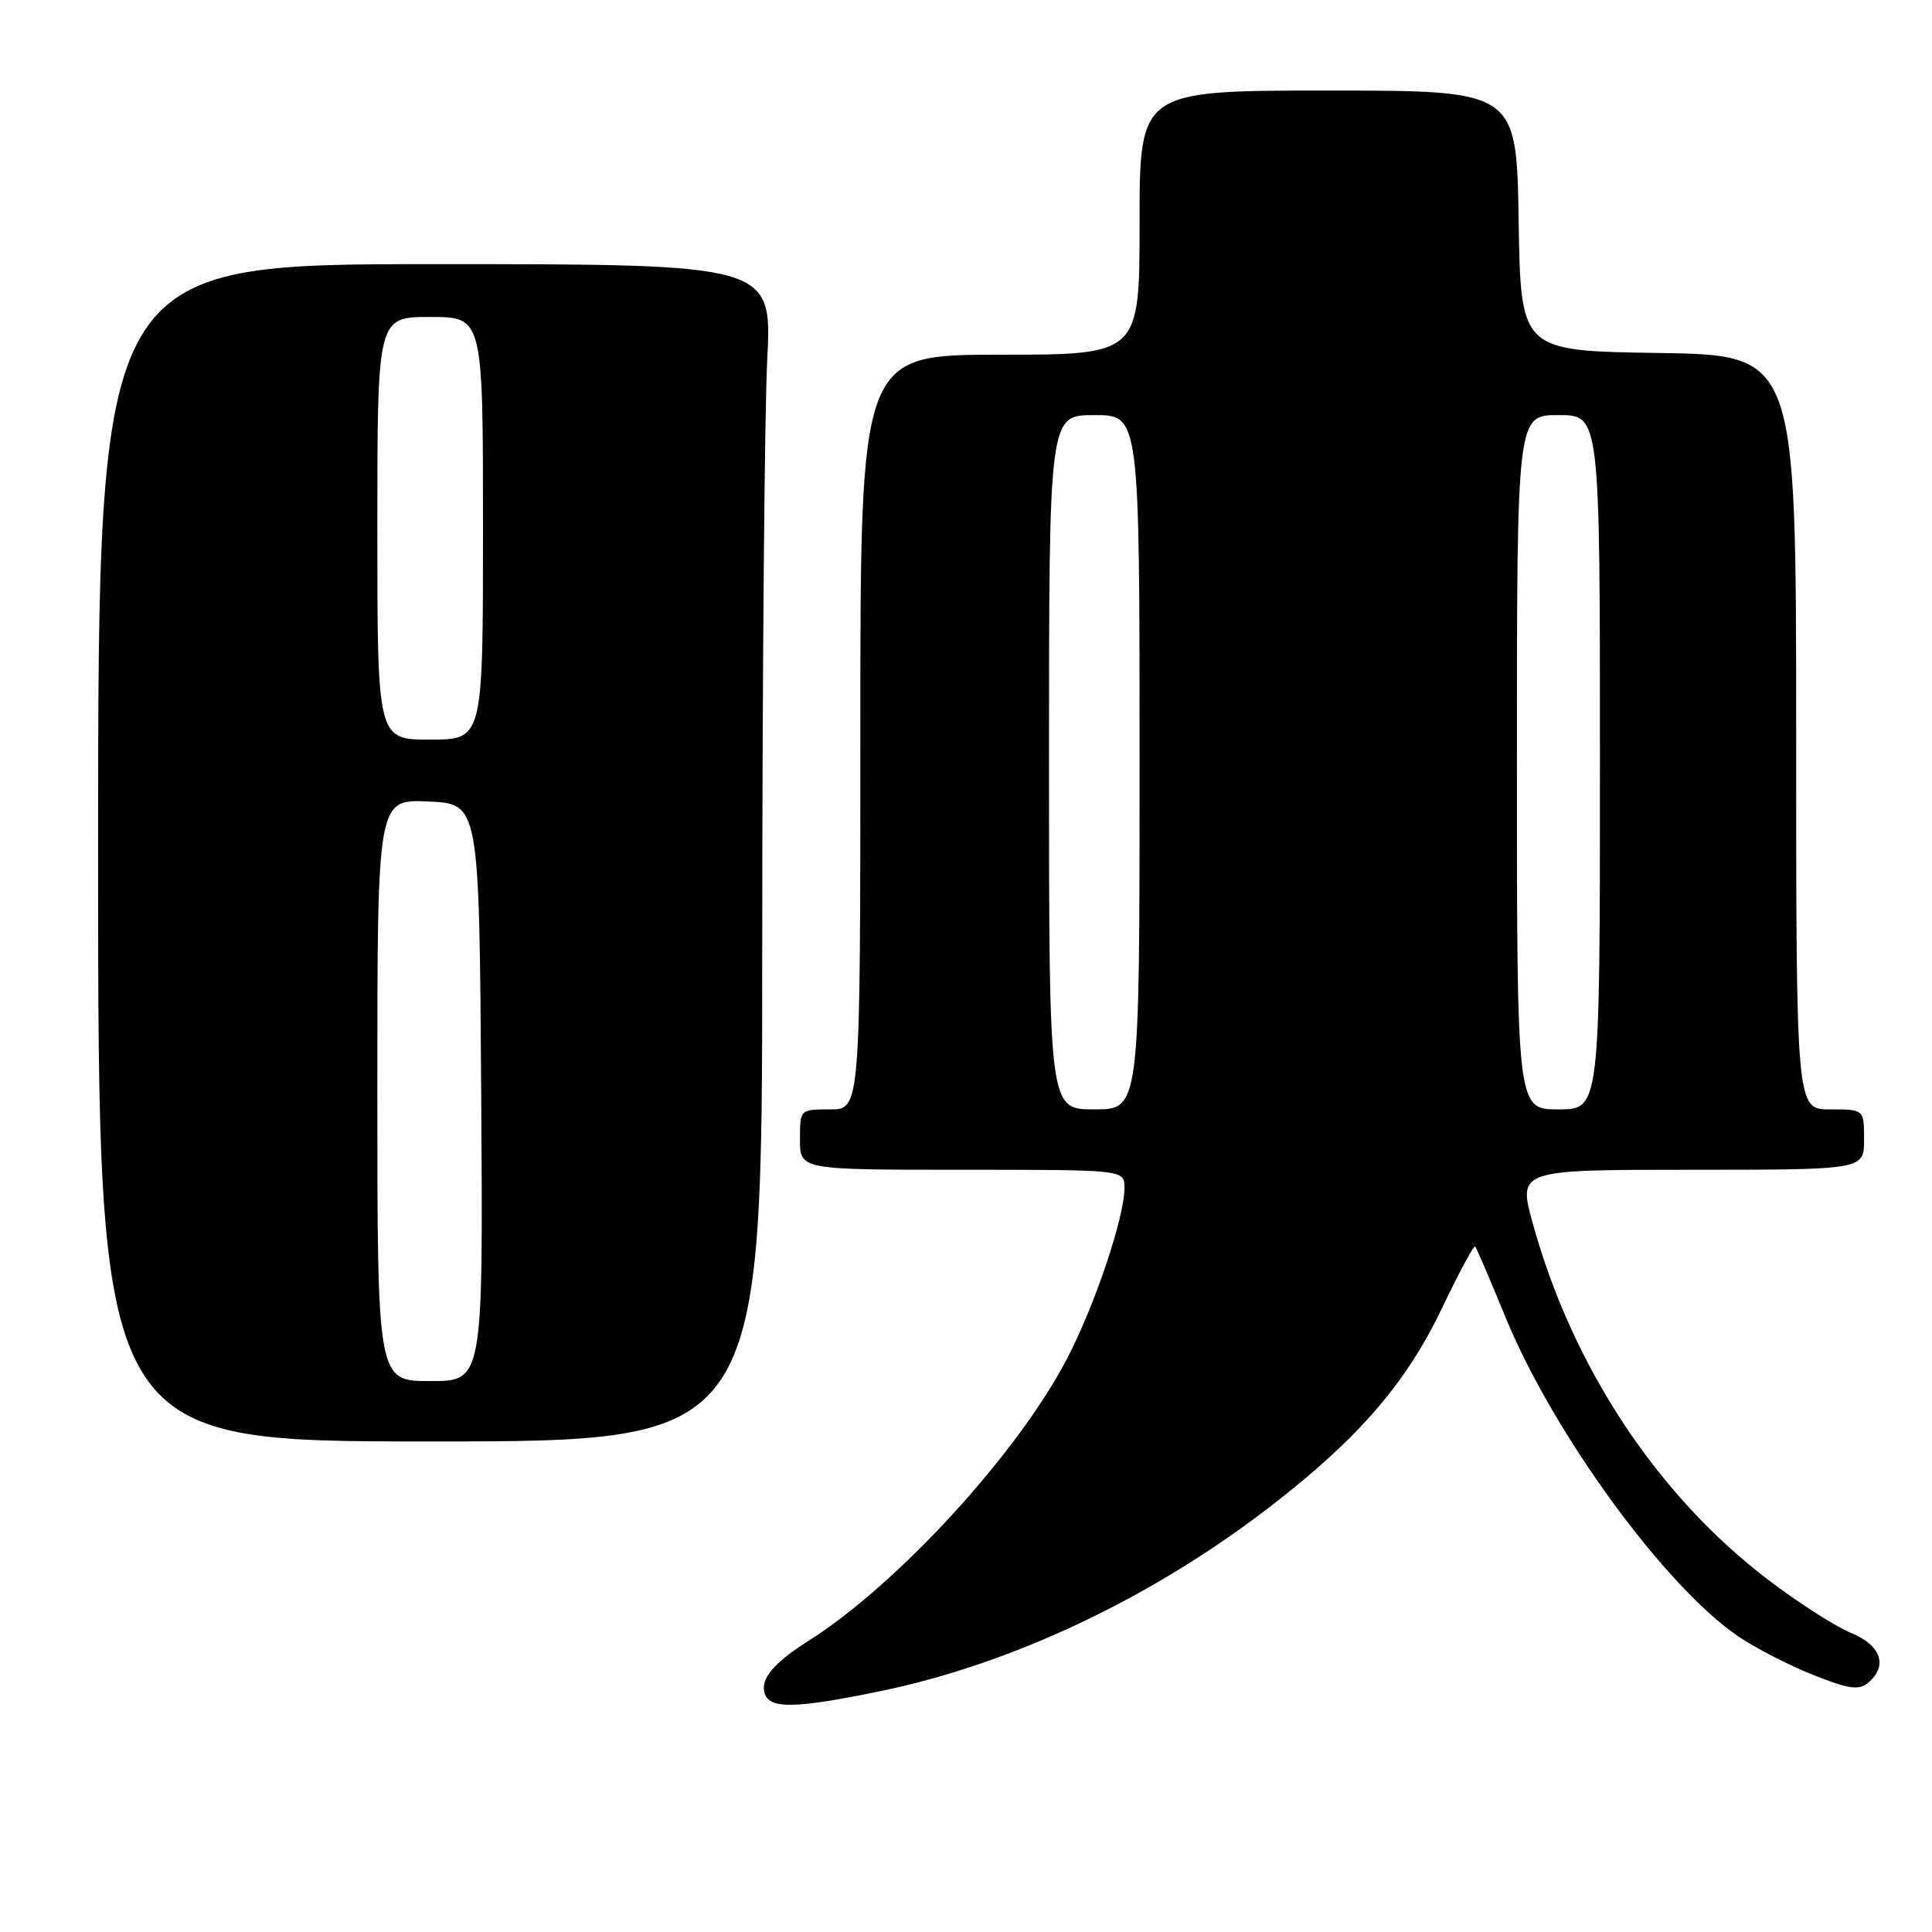 <?xml version="1.0" encoding="UTF-8" standalone="no"?>
<!DOCTYPE svg PUBLIC "-//W3C//DTD SVG 1.1//EN" "http://www.w3.org/Graphics/SVG/1.1/DTD/svg11.dtd" >
<svg xmlns="http://www.w3.org/2000/svg" xmlns:xlink="http://www.w3.org/1999/xlink" version="1.1" viewBox="0 0 256 256">
 <g >
 <path fill="currentColor"
d=" M 116.63 224.09 C 134.24 220.46 152.85 211.62 168.57 199.43 C 180.08 190.51 186.36 183.22 191.09 173.30 C 193.32 168.63 195.29 164.97 195.46 165.16 C 195.64 165.35 197.44 169.55 199.47 174.50 C 205.82 189.97 220.66 210.30 230.40 216.88 C 232.66 218.40 237.09 220.68 240.26 221.94 C 244.91 223.80 246.29 224.00 247.51 223.00 C 250.21 220.75 249.27 218.01 245.25 216.36 C 243.19 215.51 238.28 212.37 234.34 209.37 C 219.62 198.18 208.39 181.19 203.12 162.18 C 201.13 155.00 201.13 155.00 224.06 155.00 C 247.00 155.00 247.00 155.00 247.00 151.00 C 247.00 147.00 247.00 147.00 242.50 147.00 C 238.00 147.00 238.00 147.00 238.00 97.02 C 238.00 47.05 238.00 47.05 219.75 46.77 C 201.50 46.50 201.50 46.50 201.23 29.25 C 200.95 12.00 200.95 12.00 175.98 12.00 C 151.00 12.00 151.00 12.00 151.00 29.50 C 151.00 47.00 151.00 47.00 132.50 47.00 C 114.00 47.00 114.00 47.00 114.00 97.00 C 114.00 147.00 114.00 147.00 110.00 147.00 C 106.00 147.00 106.00 147.00 106.00 151.00 C 106.00 155.00 106.00 155.00 127.50 155.00 C 149.00 155.00 149.00 155.00 149.00 157.39 C 149.00 161.30 145.06 173.01 141.36 180.08 C 134.80 192.66 118.89 209.99 107.08 217.45 C 102.43 220.39 100.63 222.60 101.36 224.49 C 102.12 226.47 105.51 226.38 116.63 224.09 Z  M 101.00 125.75 C 101.01 89.86 101.30 54.76 101.66 47.75 C 102.31 35.00 102.31 35.00 57.65 35.00 C 13.00 35.00 13.00 35.00 13.00 113.00 C 13.00 191.00 13.00 191.00 57.00 191.00 C 101.00 191.00 101.00 191.00 101.00 125.75 Z  M 139.00 101.00 C 139.00 55.00 139.00 55.00 145.00 55.00 C 151.00 55.00 151.00 55.00 151.00 101.00 C 151.00 147.00 151.00 147.00 145.00 147.00 C 139.00 147.00 139.00 147.00 139.00 101.00 Z  M 201.00 101.00 C 201.00 55.00 201.00 55.00 206.50 55.00 C 212.00 55.00 212.00 55.00 212.00 101.00 C 212.00 147.00 212.00 147.00 206.50 147.00 C 201.00 147.00 201.00 147.00 201.00 101.00 Z  M 50.00 144.45 C 50.00 105.91 50.00 105.91 56.75 106.20 C 63.50 106.50 63.50 106.50 63.76 144.75 C 64.02 183.00 64.02 183.00 57.01 183.00 C 50.00 183.00 50.00 183.00 50.00 144.45 Z  M 50.00 70.00 C 50.00 42.00 50.00 42.00 57.00 42.00 C 64.00 42.00 64.00 42.00 64.00 70.00 C 64.00 98.00 64.00 98.00 57.00 98.00 C 50.00 98.00 50.00 98.00 50.00 70.00 Z "/>
</g>
</svg>